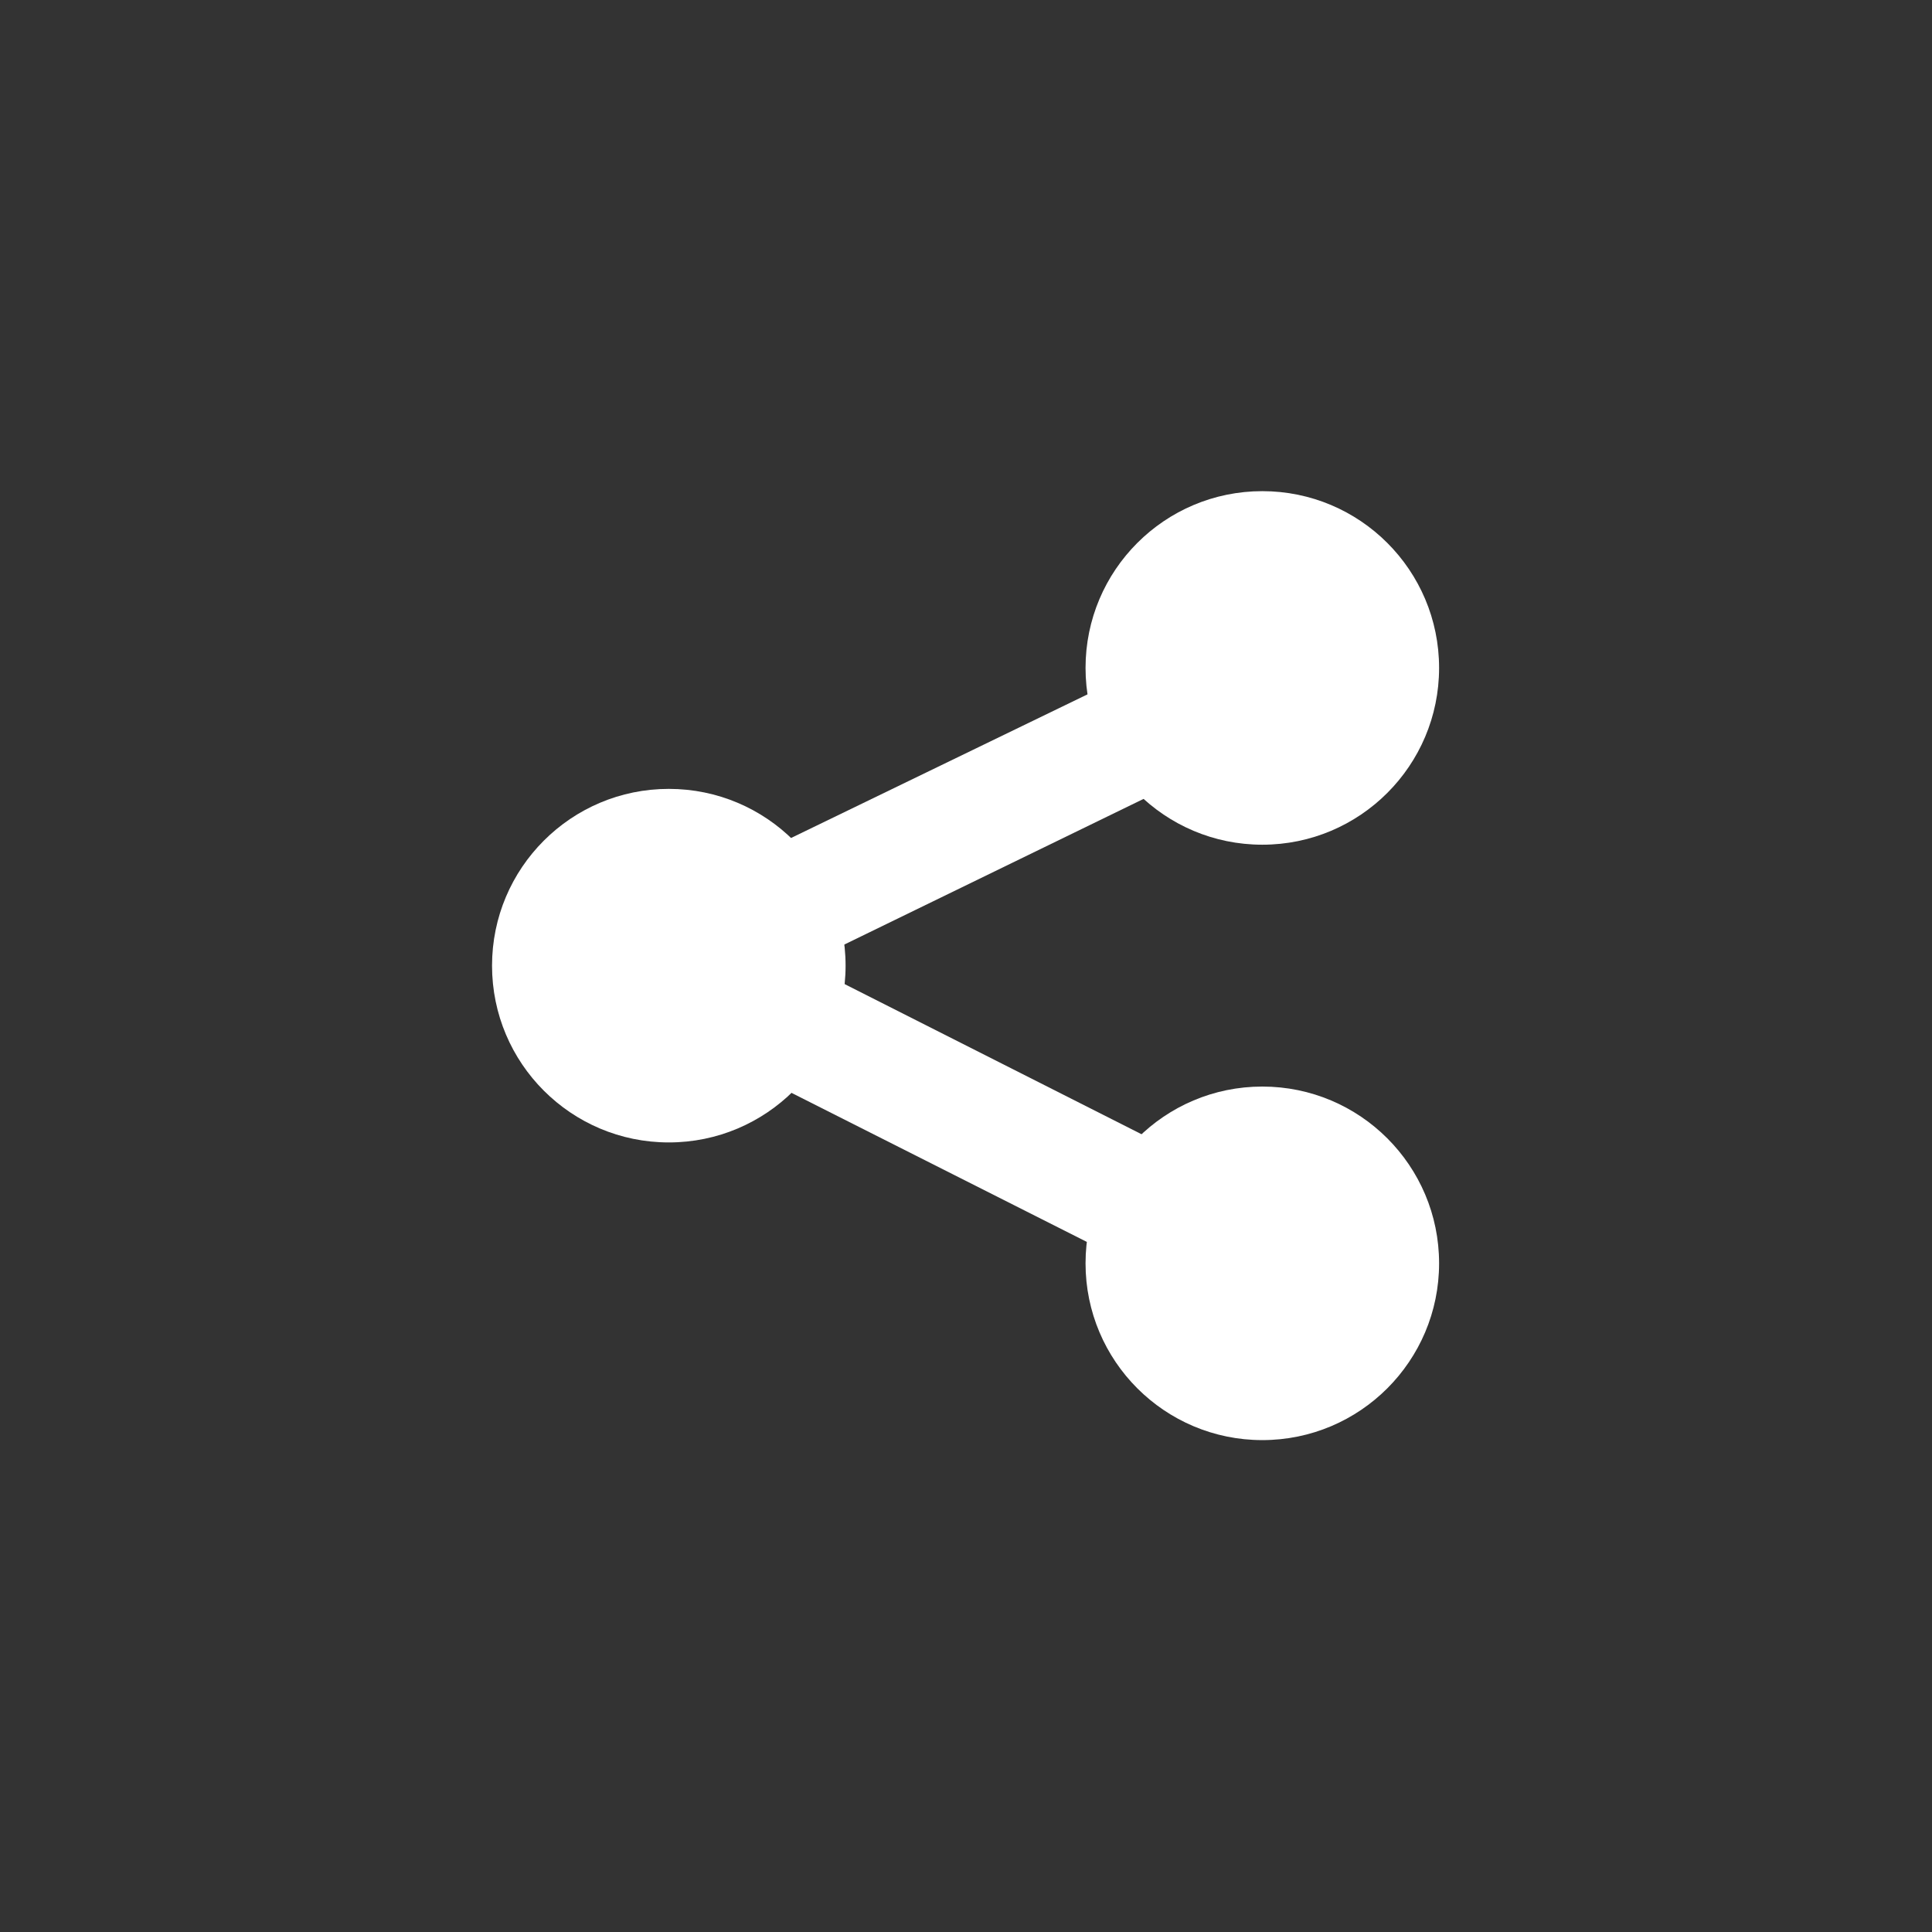 <?xml version="1.0" encoding="UTF-8" standalone="no"?>
<!-- Created with Inkscape (http://www.inkscape.org/) -->

<svg
   xmlns:osb="http://www.openswatchbook.org/uri/2009/osb"
   xmlns:dc="http://purl.org/dc/elements/1.1/"
   xmlns:cc="http://creativecommons.org/ns#"
   xmlns:rdf="http://www.w3.org/1999/02/22-rdf-syntax-ns#"
   xmlns:svg="http://www.w3.org/2000/svg"
   xmlns="http://www.w3.org/2000/svg"
   xmlns:xlink="http://www.w3.org/1999/xlink"
   xmlns:sodipodi="http://sodipodi.sourceforge.net/DTD/sodipodi-0.dtd"
   xmlns:inkscape="http://www.inkscape.org/namespaces/inkscape"
   version="1.1"
   width="55"
   height="55"
   viewBox="0 0 55 55"
   id="Icon"
   xml:space="preserve"
   style="overflow:visible"
   sodipodi:docname="export-or-publish.svg"
   inkscape:version="0.92.1 r15371"><rect x="0" y="0" width="55" height="55" fill="#333333" stroke="none"/><sodipodi:namedview
     pagecolor="#ffffff"
     bordercolor="#666666"
     borderopacity="1"
     objecttolerance="10"
     gridtolerance="10"
     guidetolerance="10"
     inkscape:pageopacity="0"
     inkscape:pageshadow="2"
     inkscape:window-width="1440"
     inkscape:window-height="835"
     id="namedview23"
     showgrid="false"
     inkscape:pagecheckerboard="true"
     inkscape:zoom="8.5818182"
     inkscape:cx="14.432312"
     inkscape:cy="27.075122"
     inkscape:window-x="0"
     inkscape:window-y="41"
     inkscape:window-maximized="1"
     inkscape:current-layer="Icon" /><defs
     id="defs24"><linearGradient
       id="linearGradient8491"
       osb:paint="solid"><stop
         style="stop-color:#000000;stop-opacity:1;"
         offset="0"
         id="stop8489" /></linearGradient><linearGradient
       id="linearGradient3166-6"><stop
         id="stop3168-5"
         style="stop-color:#ffffff;stop-opacity:1"
         offset="0" /><stop
         id="stop3170-6"
         style="stop-color:#ff0000;stop-opacity:1"
         offset="1" /></linearGradient><linearGradient
       x1="0"
       y1="22"
       x2="74"
       y2="22"
       id="linearGradient3172-9"
       xlink:href="#linearGradient3166-6"
       gradientUnits="userSpaceOnUse" /><linearGradient
       id="linearGradient3166"><stop
         id="stop3168"
         style="stop-color:#ffffff;stop-opacity:1"
         offset="0" /><stop
         id="stop3170"
         style="stop-color:#ffff00;stop-opacity:1"
         offset="1" /></linearGradient><linearGradient
       x1="0.943"
       y1="-31.67"
       x2="104.377"
       y2="20.434"
       id="linearGradient3172"
       xlink:href="#linearGradient3166"
       gradientUnits="userSpaceOnUse"
       gradientTransform="matrix(0.708,0,0,1.001,0.134,32.632)" /></defs><g
     id="g4528"
     style="opacity:1;fill:#ffffff;fill-opacity:1;fill-rule:nonzero"
     transform="matrix(1.589,0,0,1.589,-12.877,-5.839)"><circle
       r="3.167"
       cy="20.975"
       cx="20.086"
       style="color:#000000;display:inline;overflow:visible;visibility:visible;fill:#ffffff;fill-opacity:1;fill-rule:nonzero;stroke:none;stroke-width:1.608;marker:none;enable-background:new"
       id="path24876-5-1" /><circle
       r="3.167"
       cy="26.308"
       cx="30.719"
       style="color:#000000;display:inline;overflow:visible;visibility:visible;fill:#ffffff;fill-opacity:1;fill-rule:nonzero;stroke:none;stroke-width:1.608;marker:none;enable-background:new"
       id="path18806" /><circle
       r="3.167"
       cy="15.641"
       cx="30.719"
       style="color:#000000;display:inline;overflow:visible;visibility:visible;fill:#ffffff;fill-opacity:1;fill-rule:nonzero;stroke:none;stroke-width:1.608;marker:none;enable-background:new"
       id="path18808" /><path
       style="color:#000000;font-style:normal;font-variant:normal;font-weight:normal;font-stretch:normal;font-size:medium;line-height:normal;font-family:Sans;-inkscape-font-specification:Sans;text-indent:0;text-align:start;text-decoration:none;text-decoration-line:none;letter-spacing:normal;word-spacing:normal;text-transform:none;writing-mode:lr-tb;direction:ltr;baseline-shift:baseline;text-anchor:start;display:inline;overflow:visible;visibility:visible;fill:#ffffff;fill-opacity:1;stroke:none;stroke-width:2.133;marker:none;enable-background:accumulate;fill-rule:nonzero"
       id="path18810"
       d="m 30.352,14.775 -10.733,5.2 -1.933,0.967 1.933,0.967 10.7,5.4 0.967,-1.933 -8.767,-4.433 8.767,-4.267 z"
       inkscape:connector-curvature="0" /></g></svg>